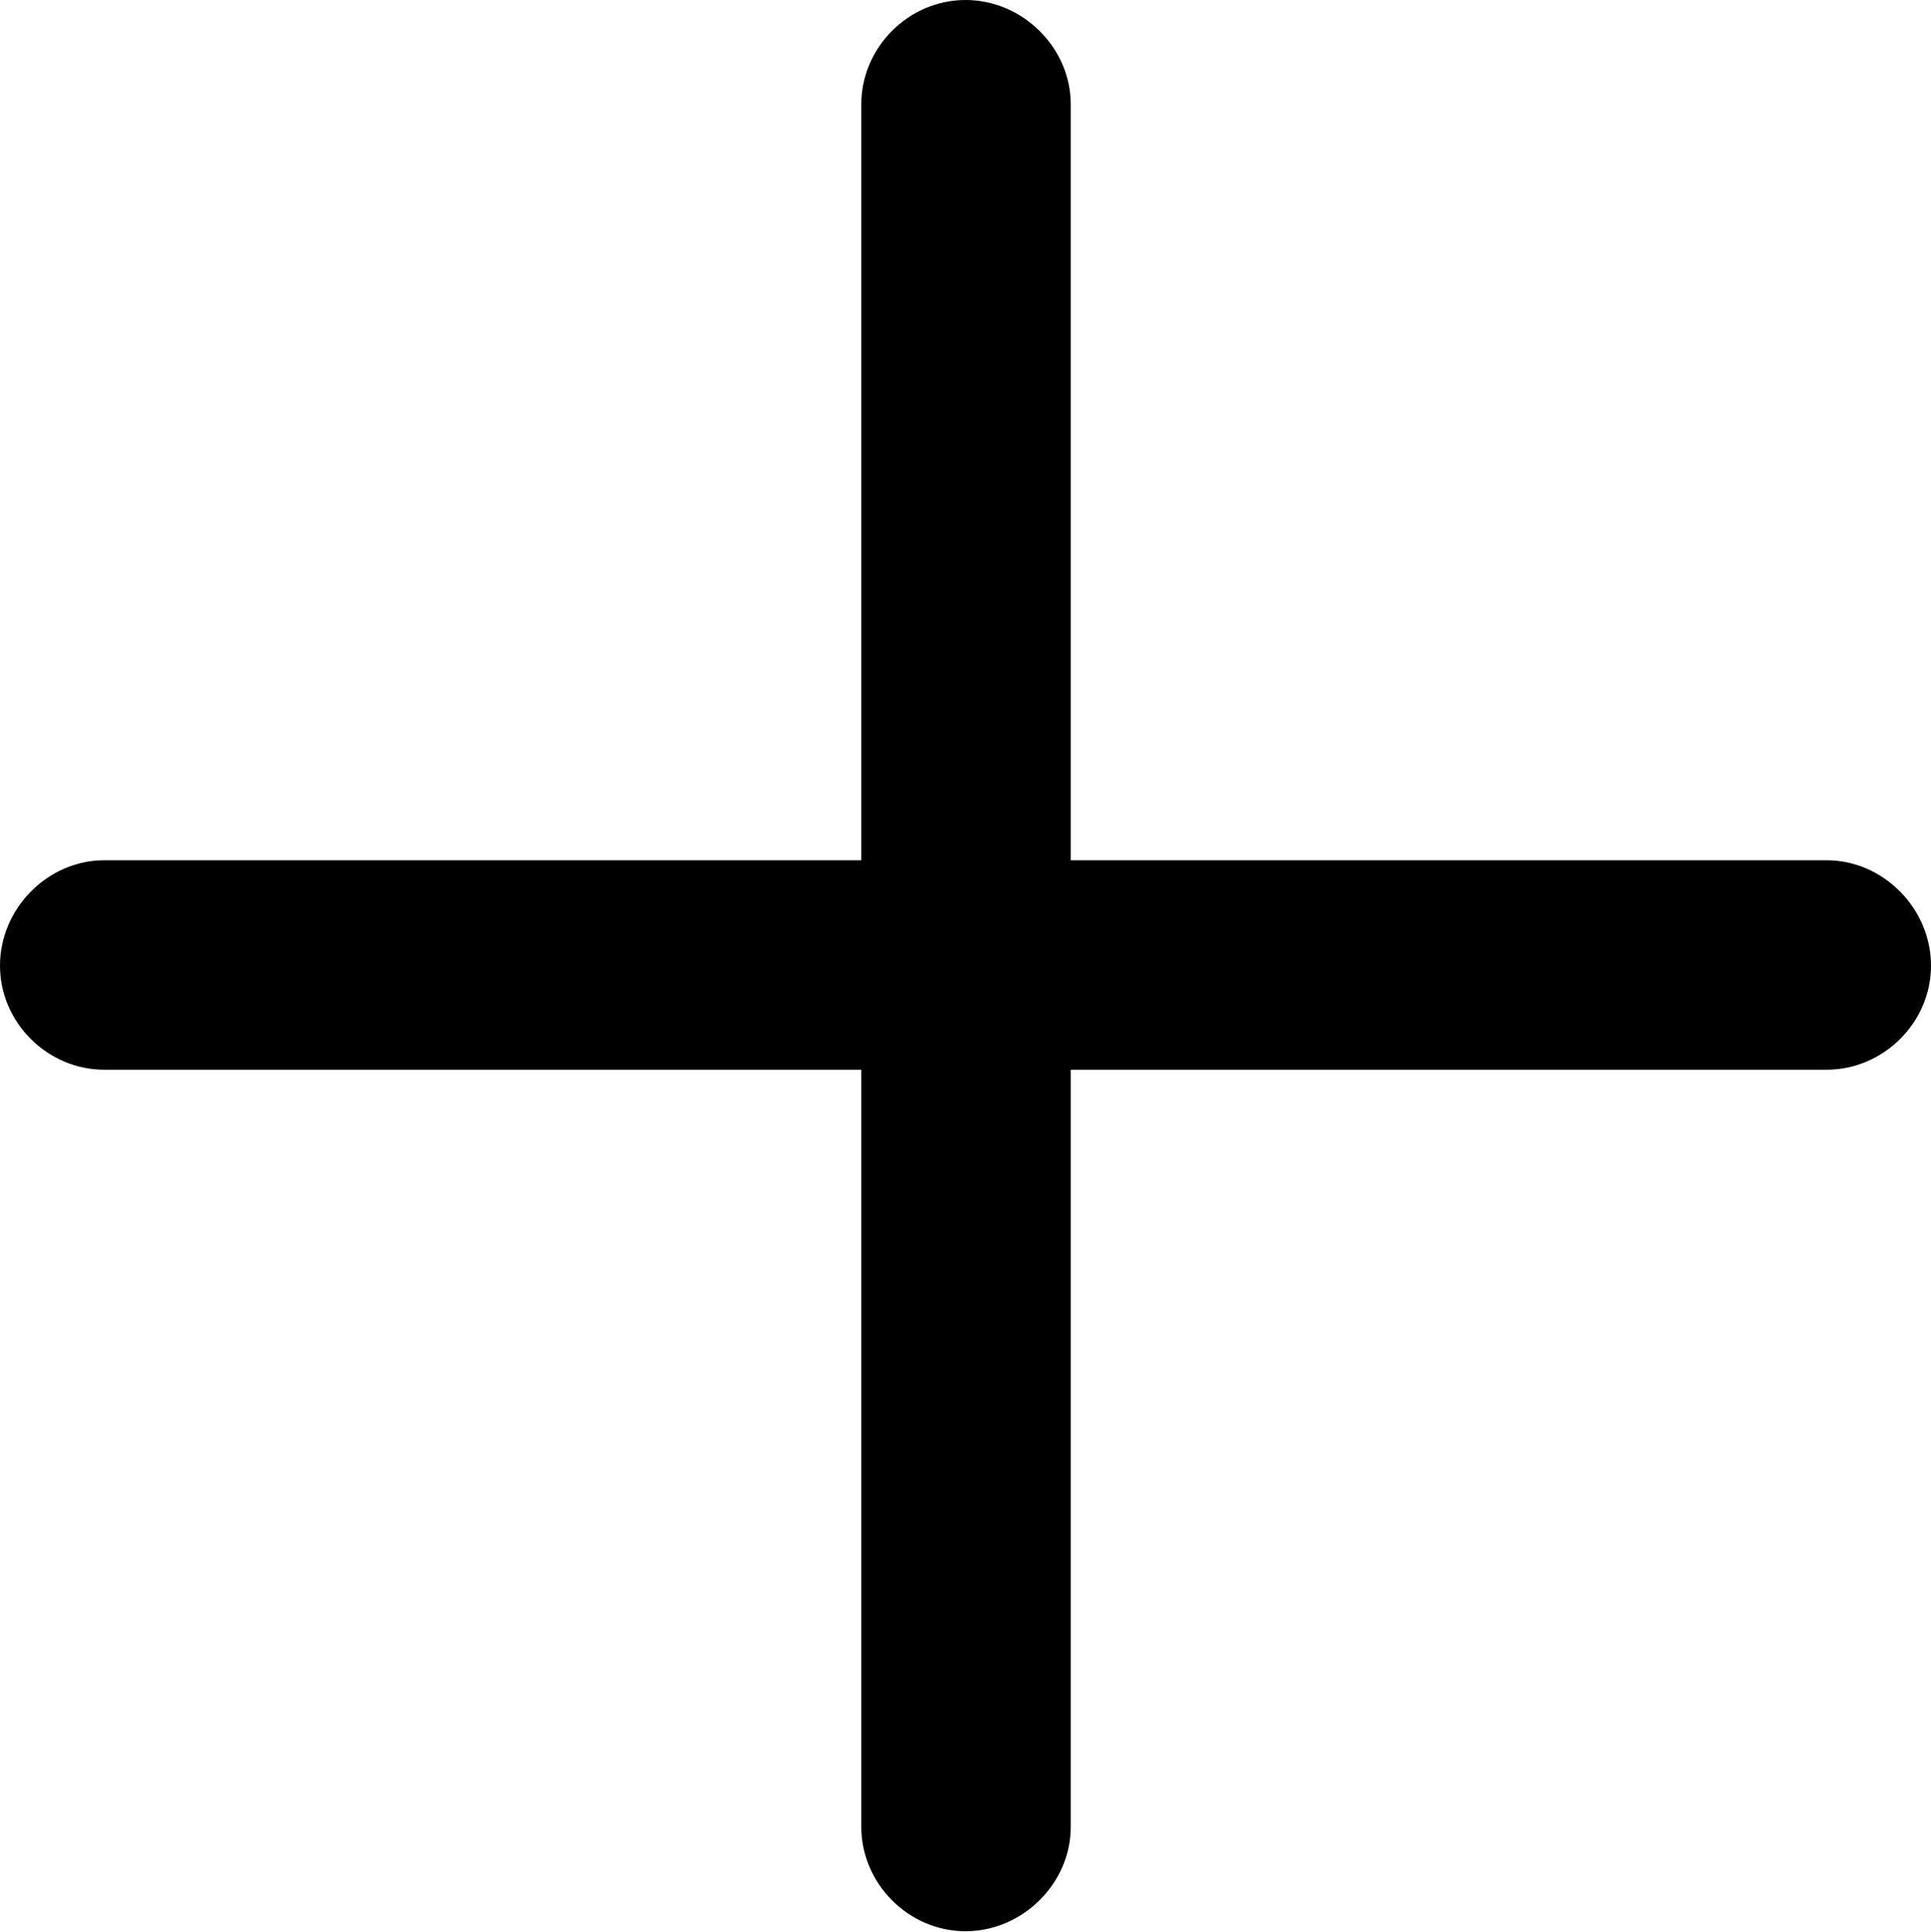 <?xml version="1.0" encoding="UTF-8"?>
<!--Generator: Apple Native CoreSVG 175.5-->
<!DOCTYPE svg
PUBLIC "-//W3C//DTD SVG 1.1//EN"
       "http://www.w3.org/Graphics/SVG/1.1/DTD/svg11.dtd">
<svg version="1.1" xmlns="http://www.w3.org/2000/svg" xmlns:xlink="http://www.w3.org/1999/xlink" width="20.142" height="20.154">
 <g>
  <rect height="20.154" opacity="0" width="20.142" x="0" y="0"/>
  <path d="M0 10.071C0 10.669 0.5 11.157 1.086 11.157L8.984 11.157L8.984 19.055C8.984 19.641 9.473 20.142 10.071 20.142C10.669 20.142 11.169 19.641 11.169 19.055L11.169 11.157L19.055 11.157C19.641 11.157 20.142 10.669 20.142 10.071C20.142 9.473 19.641 8.972 19.055 8.972L11.169 8.972L11.169 1.086C11.169 0.5 10.669 0 10.071 0C9.473 0 8.984 0.5 8.984 1.086L8.984 8.972L1.086 8.972C0.5 8.972 0 9.473 0 10.071Z" fill="#000000"/>
 </g>
</svg>
